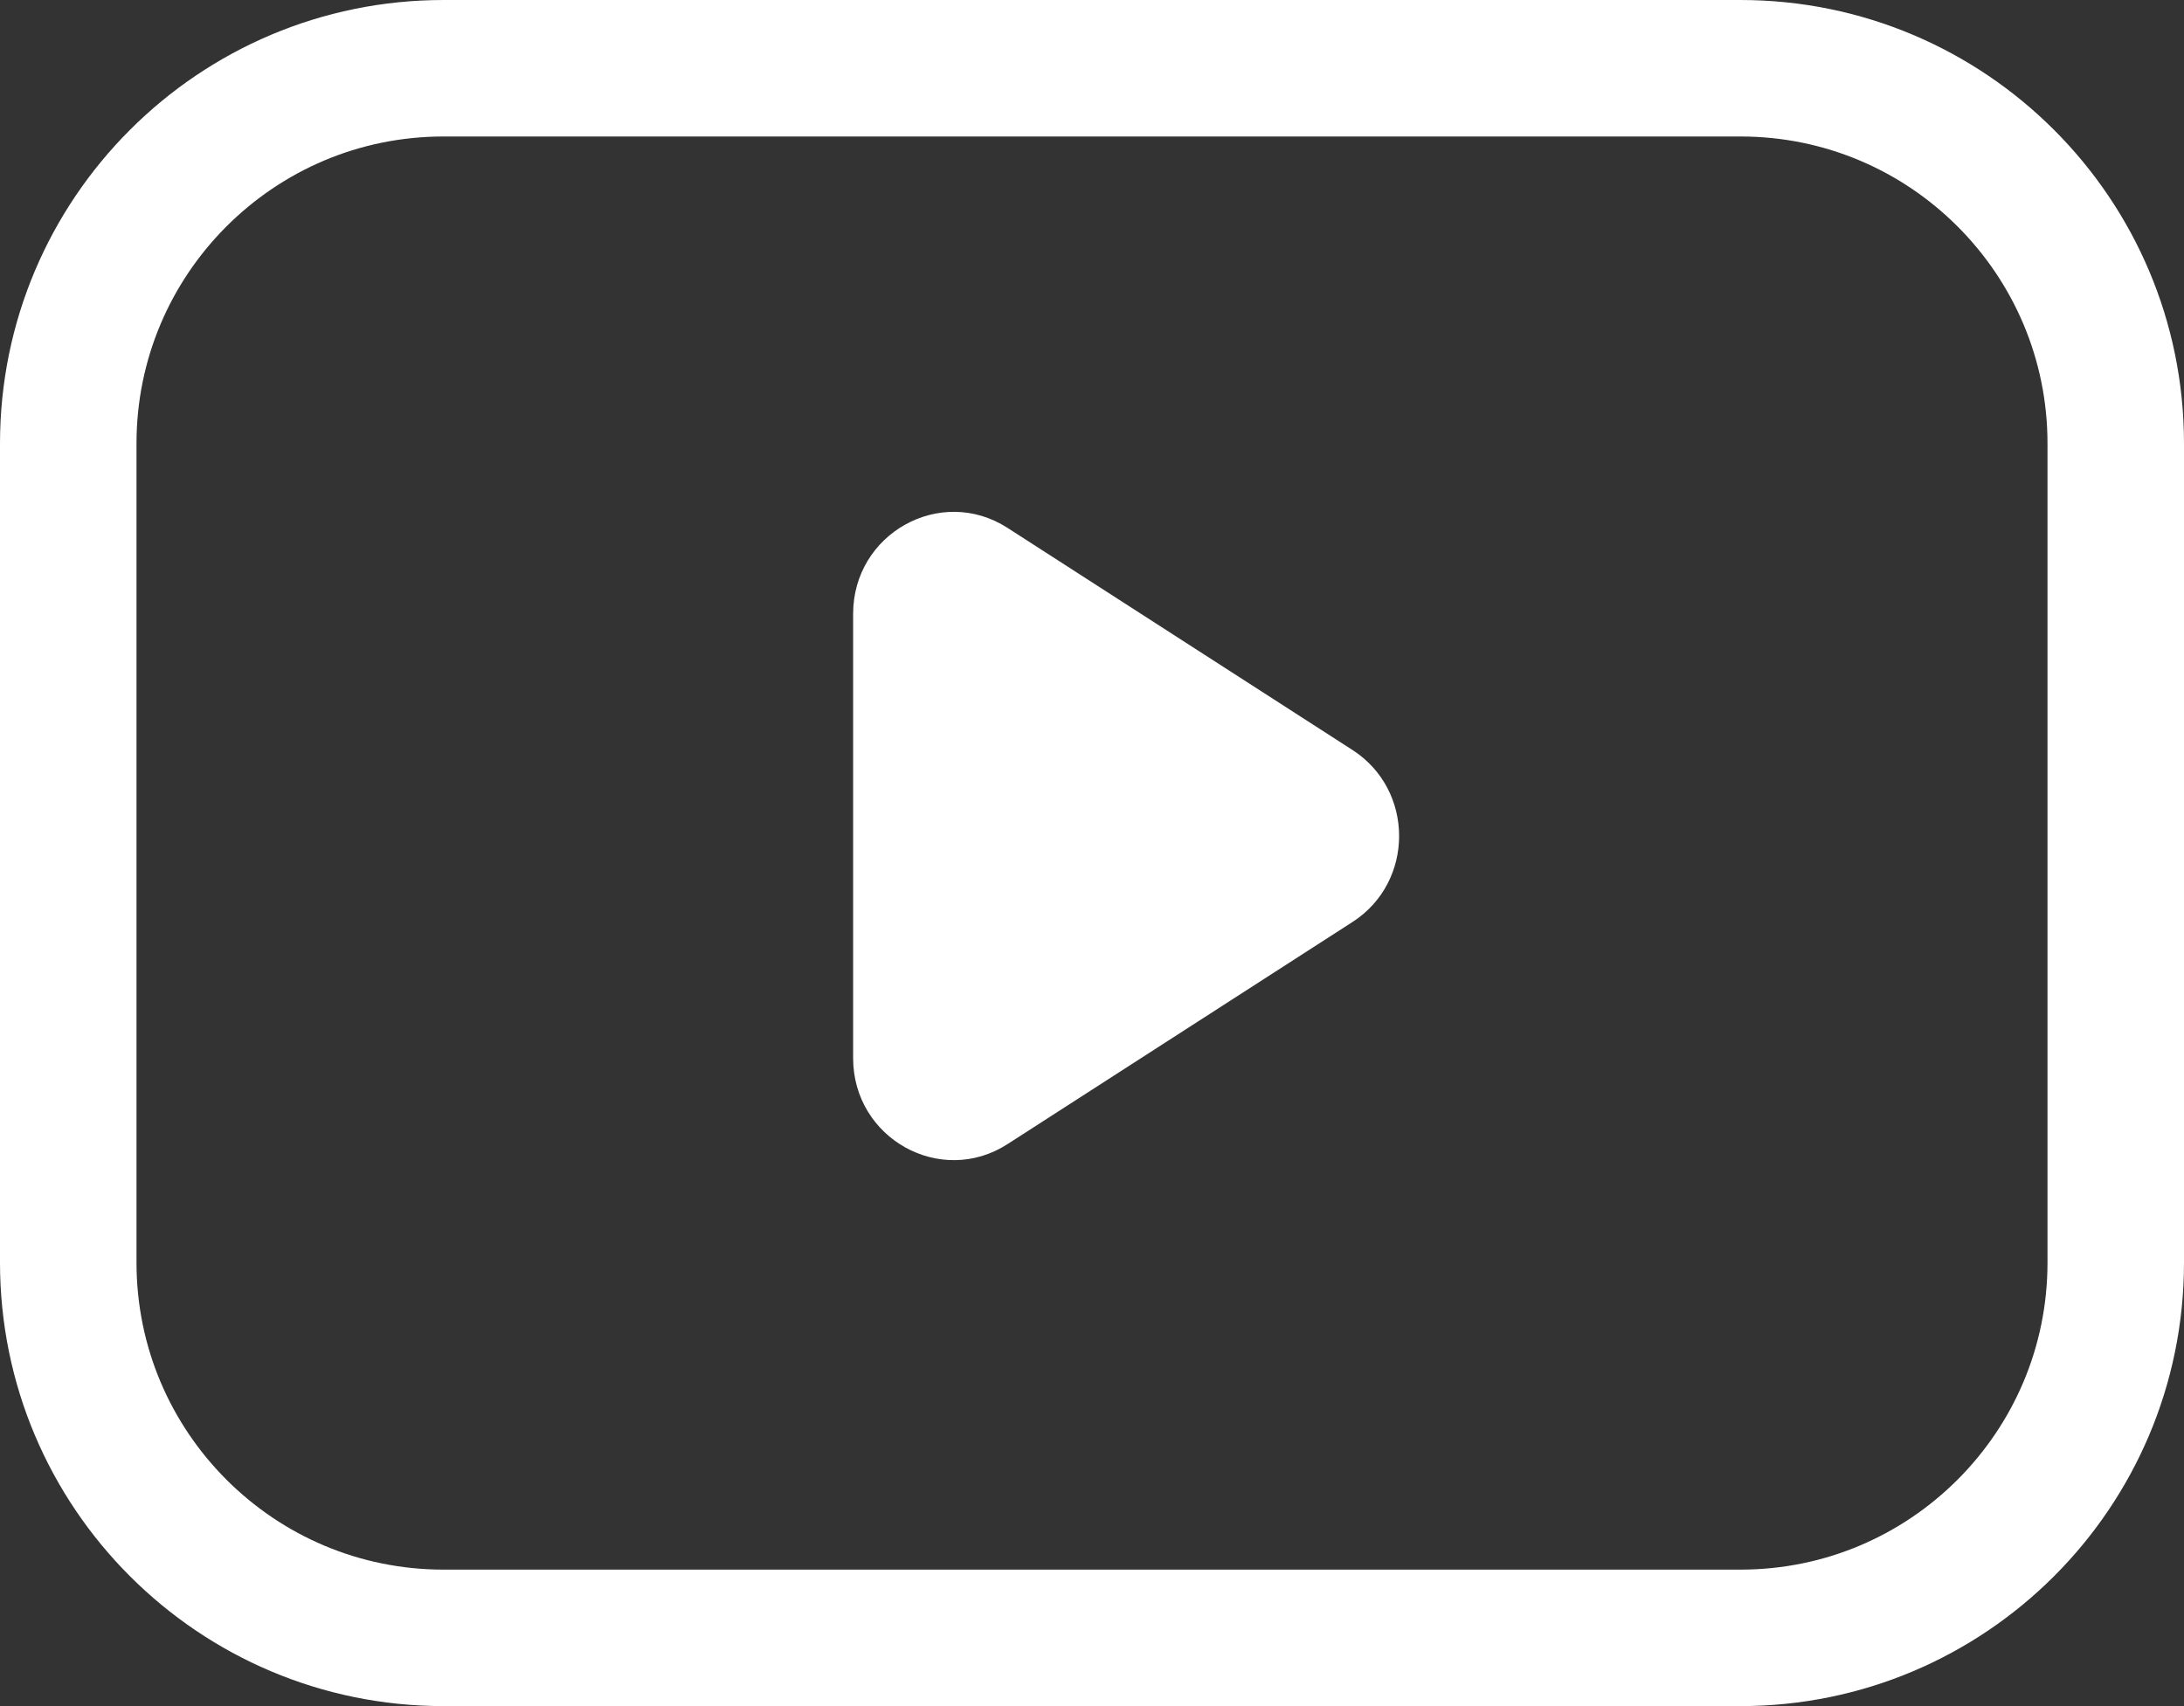 <svg xmlns="http://www.w3.org/2000/svg" width="64" height="50" viewBox="0 0 64 50"><rect x="0" y="0" width="64" height="50" fill="#333333" stroke="none"/><defs><clipPath id="eh92a"><path fill="#fff" d="M13 50C5.82 50 0 44.18 0 37V13C0 5.82 5.82 0 13 0h38c7.18 0 13 5.82 13 13v24c0 7.18-5.82 13-13 13z"/></clipPath></defs><g><g><g opacity=".2"/><g><path fill="none" stroke="#fff" stroke-linecap="round" stroke-miterlimit="20" stroke-width="8" d="M13 50C5.82 50 0 44.18 0 37V13C0 5.82 5.82 0 13 0h38c7.18 0 13 5.82 13 13v24c0 7.18-5.82 13-13 13z" clip-path="url(&quot;#eh92a&quot;)"/></g><g transform="rotate(90 33 24.5)"><path fill="#fff" d="M30.48 17.866c1.173-1.821 3.868-1.821 5.04 0l6.51 10.11c1.262 1.96-.166 4.524-2.52 4.524H26.49c-2.354 0-3.782-2.563-2.52-4.524z"/></g></g></g></svg>